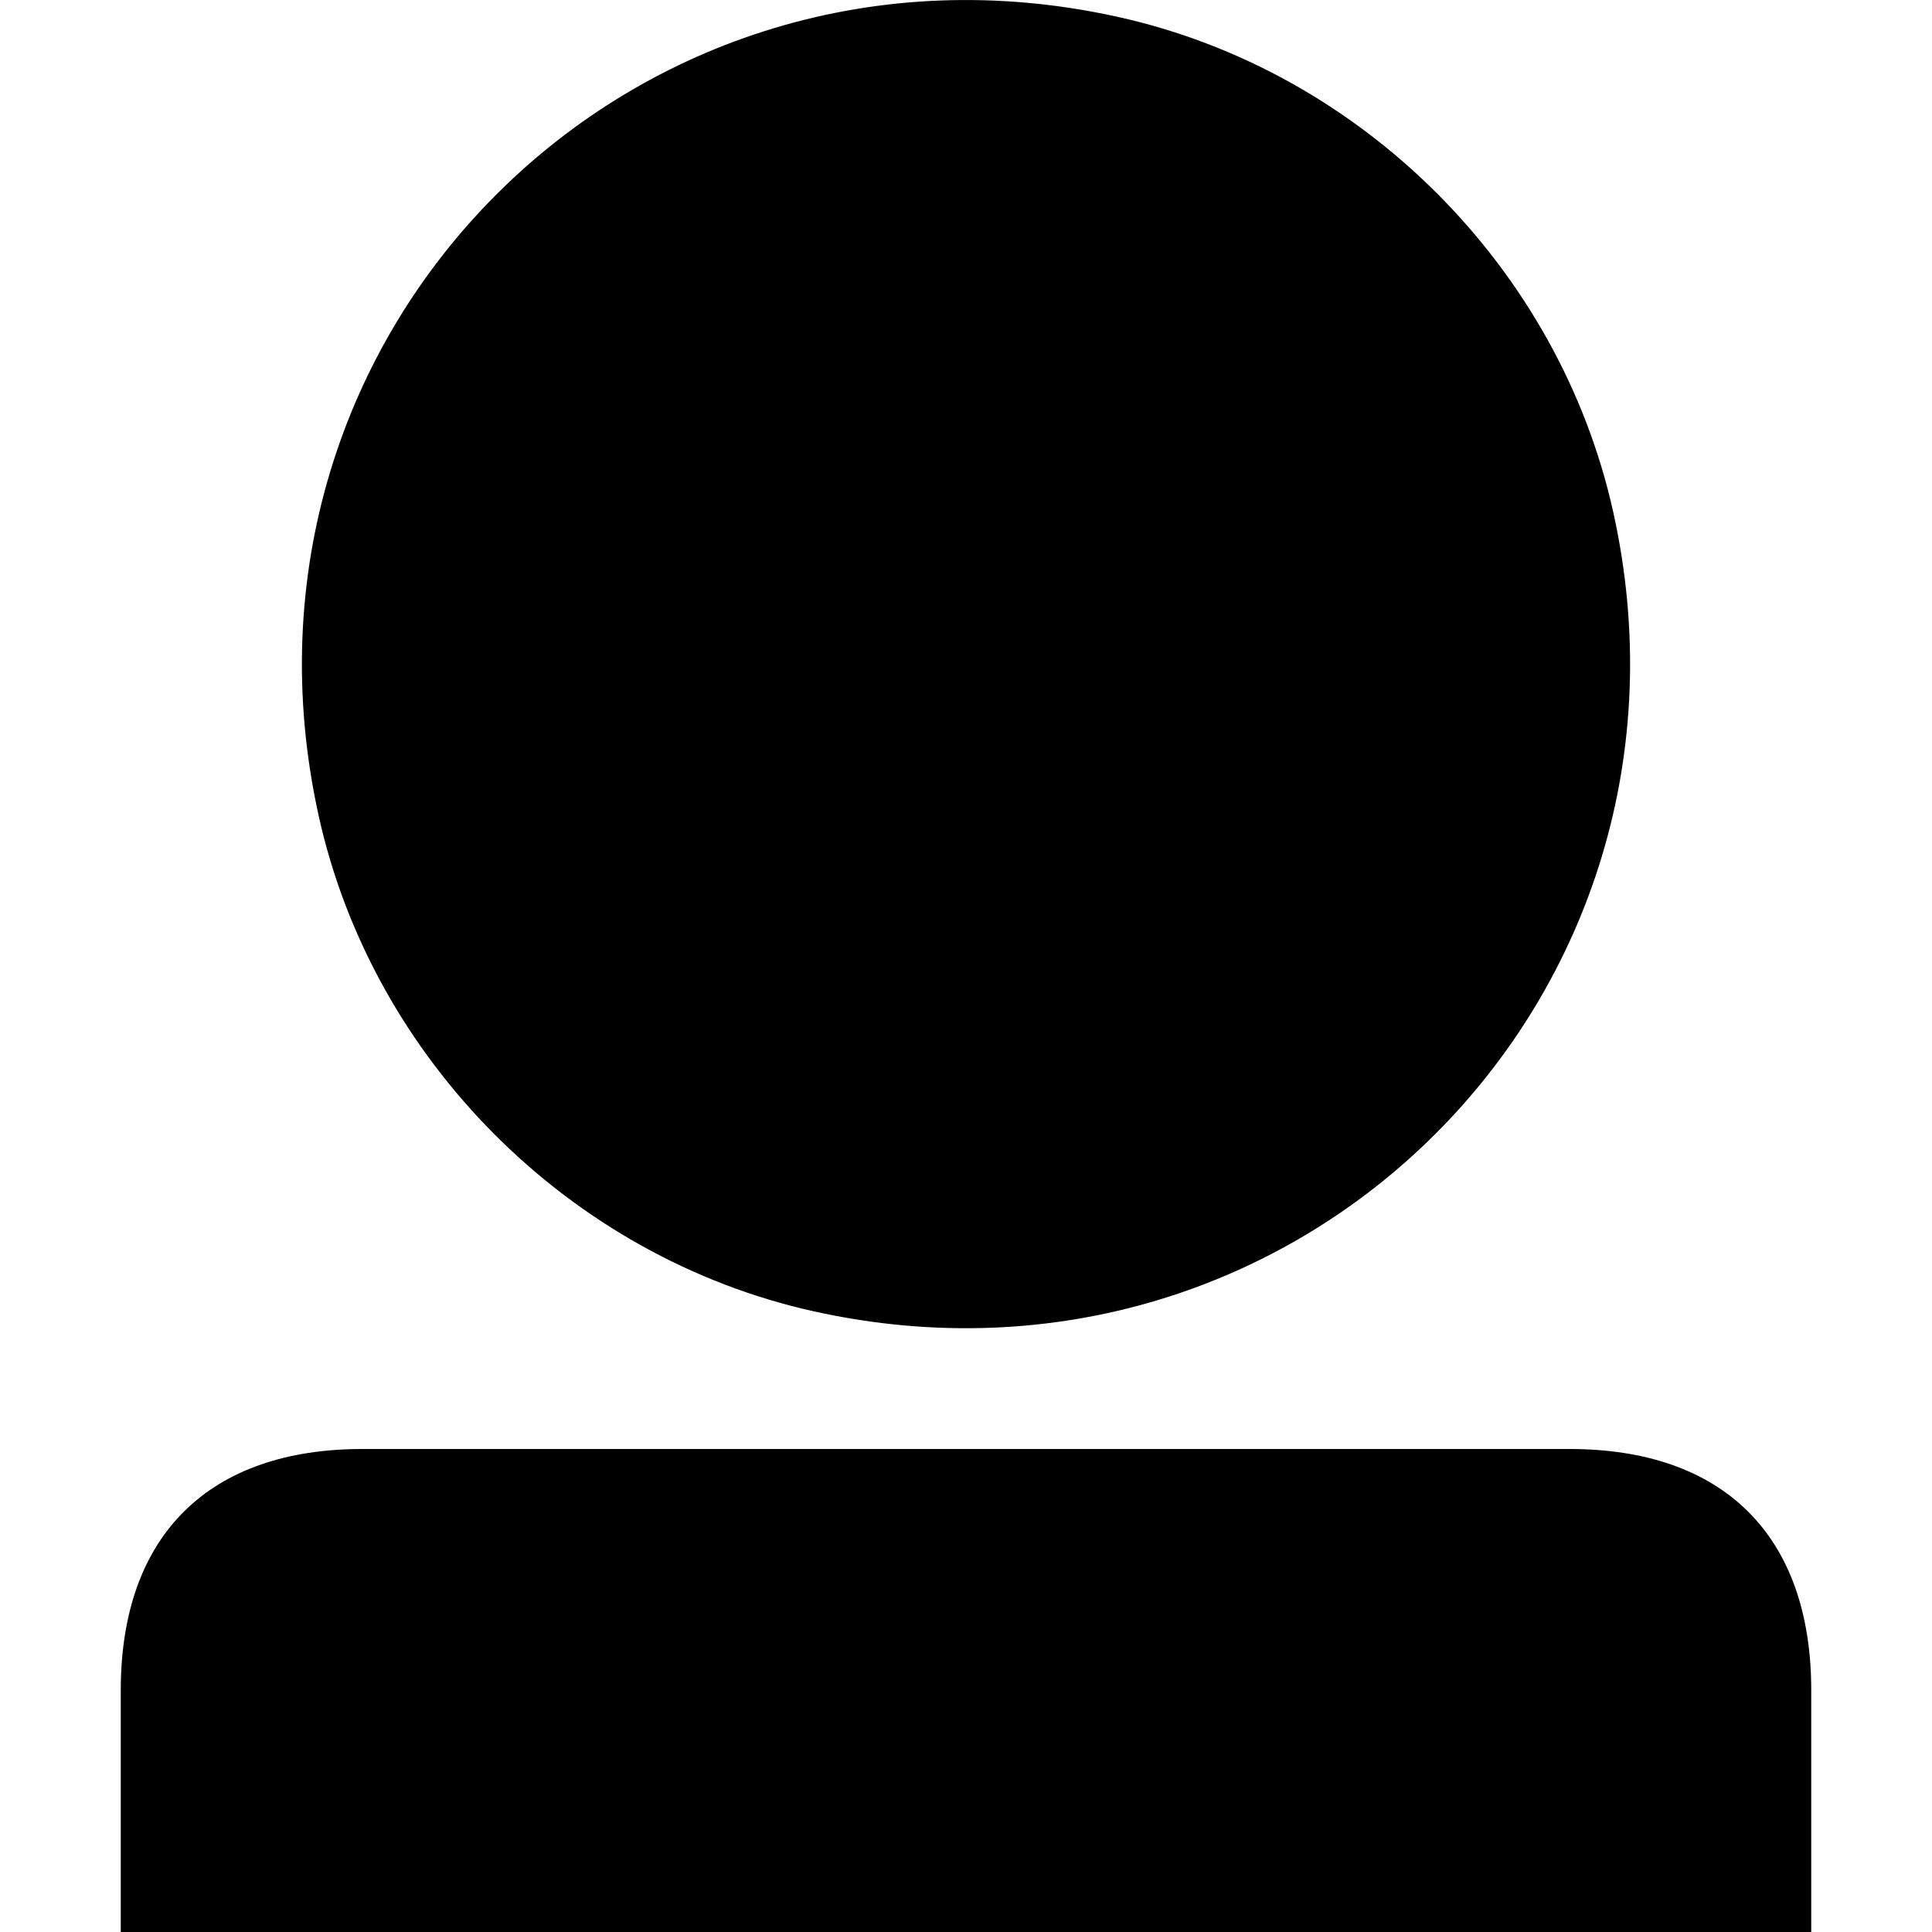 <svg xmlns="http://www.w3.org/2000/svg" viewBox="0 0 16 16"><path d="M13 12H3c-1.26 0-2 .704-2 2v2h14v-2c0-1.296-.74-2-2-2zM6.74 10.86c4.014.89 7.51-2.606 6.62-6.62-.448-2.02-2.08-3.653-4.102-4.1C5.246-.75 1.75 2.745 2.64 6.76c.448 2.02 2.08 3.652 4.1 4.1z"/></svg>
